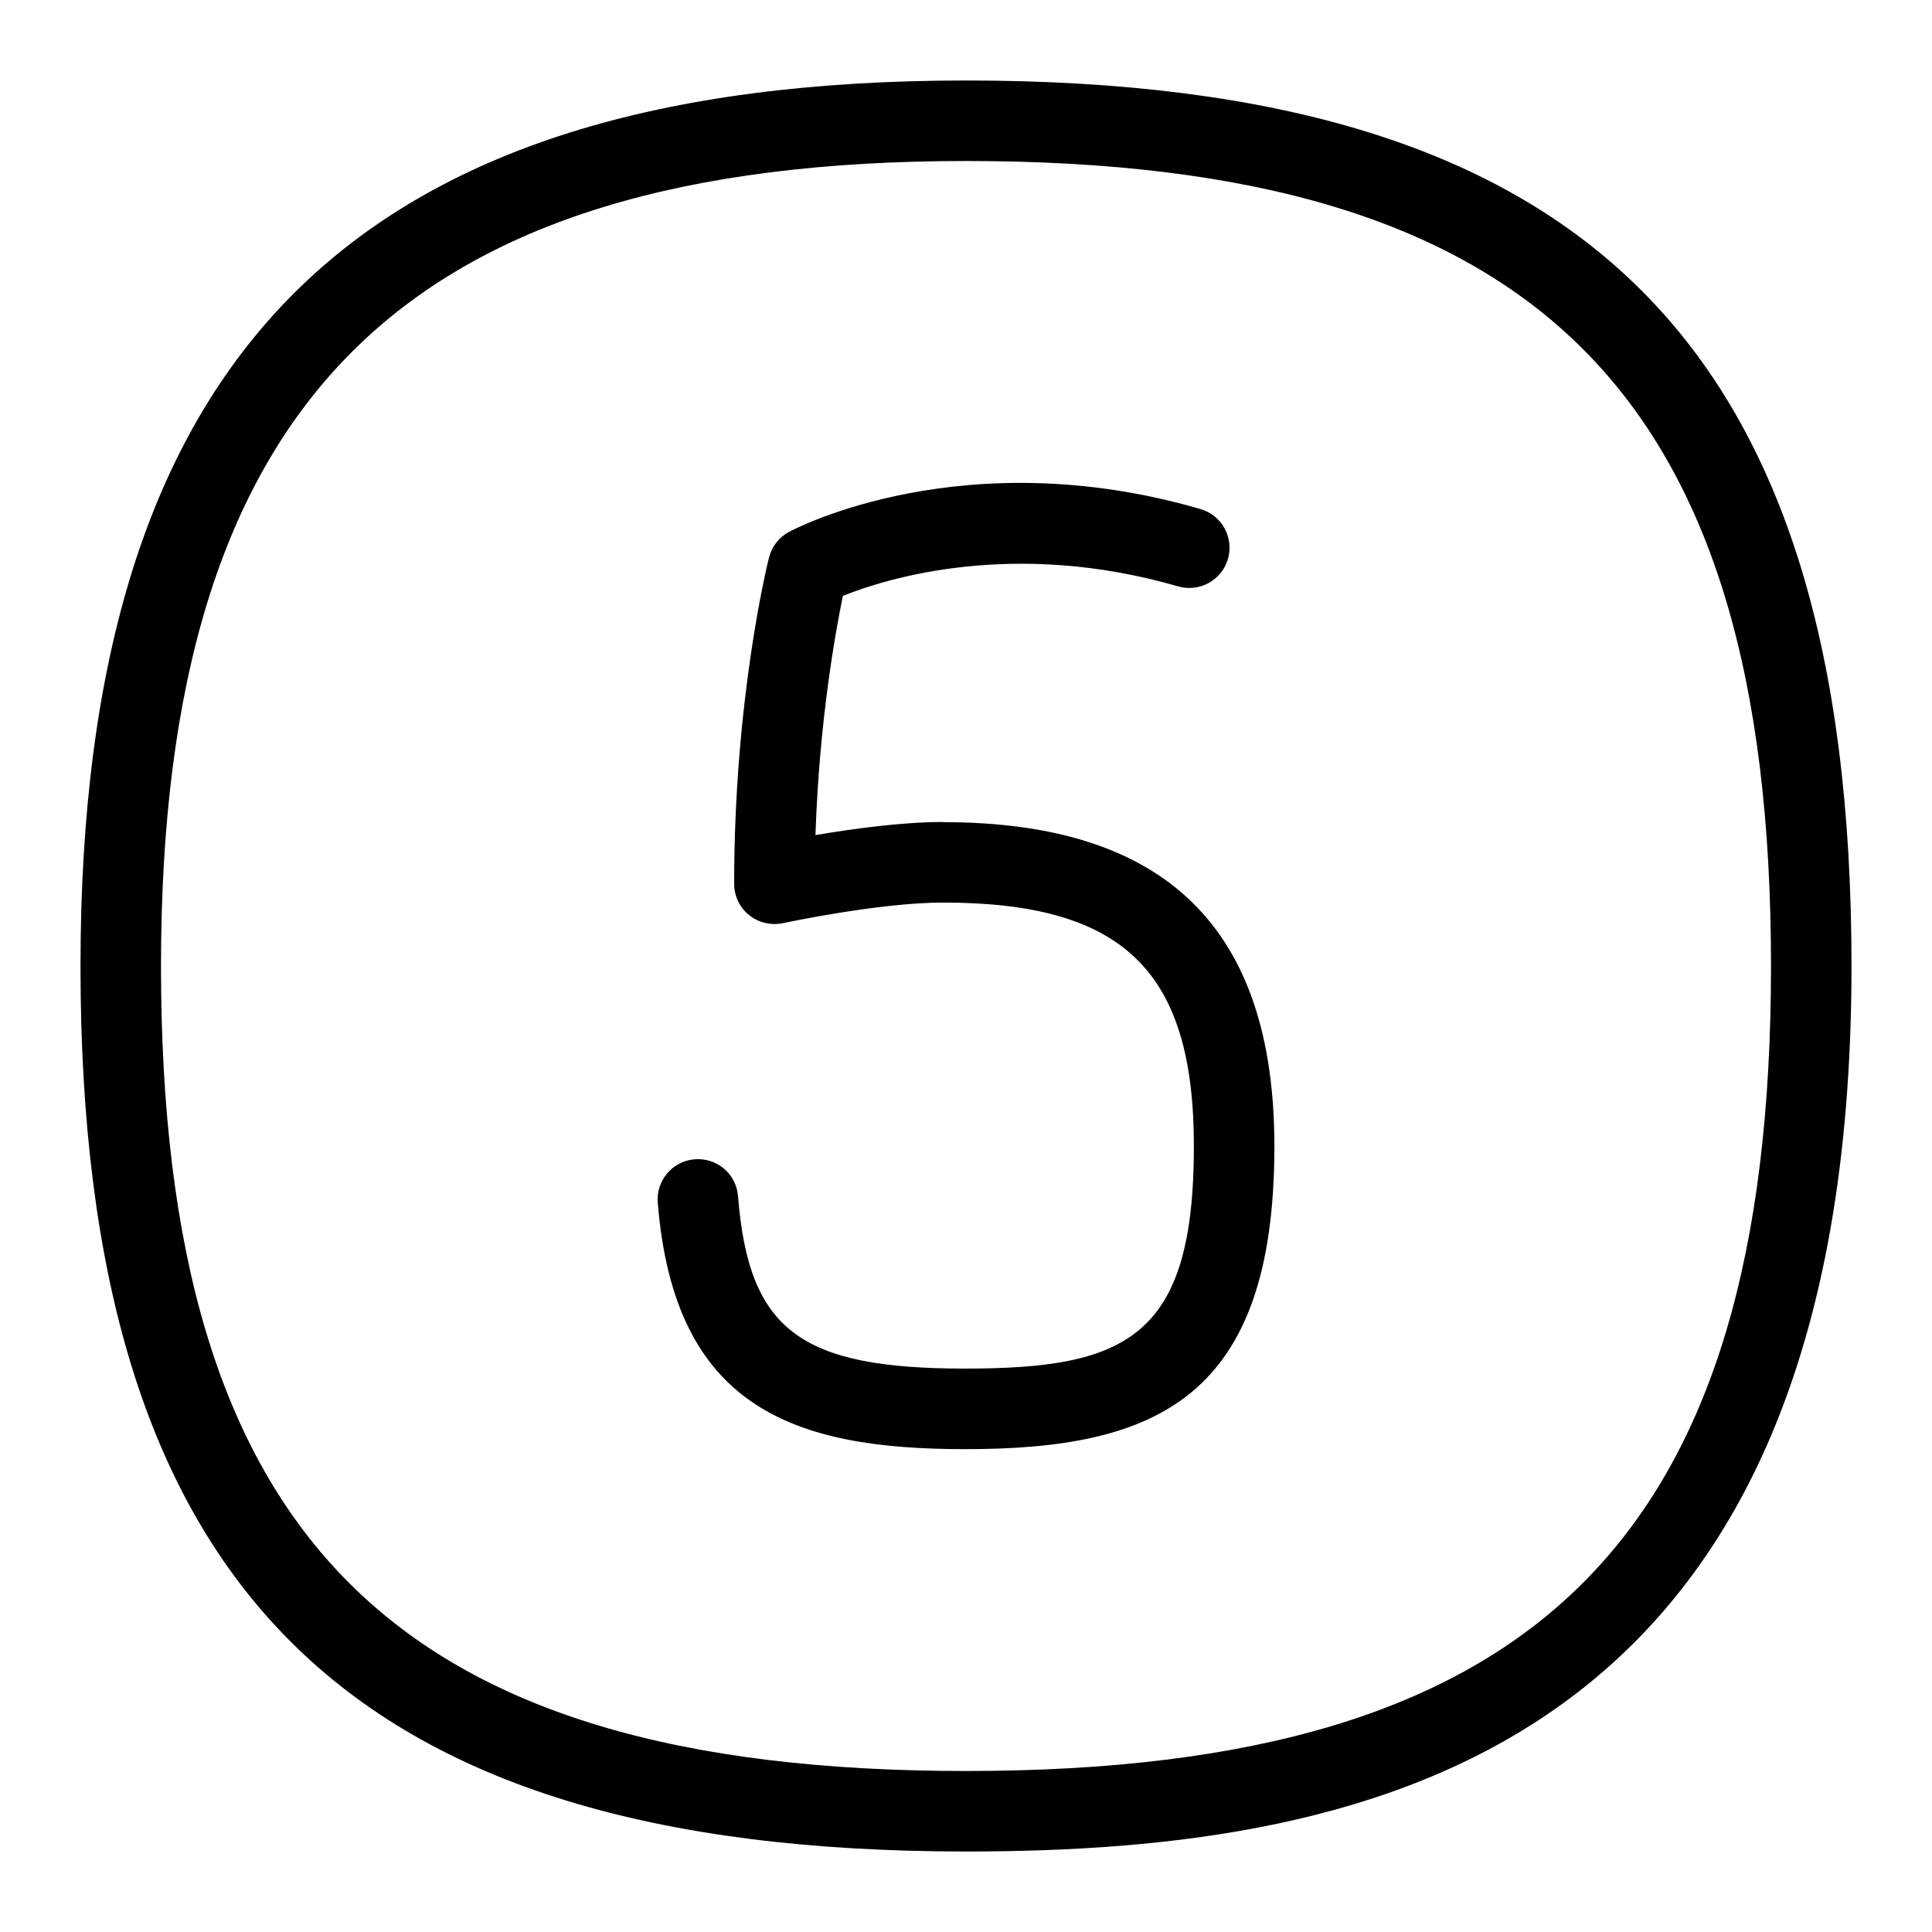 <svg id="Layer_1" viewBox="0 0 24 24" xmlns="http://www.w3.org/2000/svg" data-name="Layer 1"><path d="m12 1c-7.607 0-11 3.393-11 11 0 7.71 3.29 11 11 11 5.122 0 11-1.25 11-11 0-7.71-3.29-11-11-11zm0 21c-7.103 0-10-2.897-10-10 0-7.009 2.991-10 10-10 7.103 0 10 2.897 10 10s-2.897 10-10 10z"/><path d="m11.714 10.211c-.51 0-1.132.086-1.584.163.047-1.411.246-2.513.341-2.972.538-.216 2.119-.71 4.163-.118.267.077.542-.076.62-.34.077-.265-.075-.543-.34-.62-2.936-.853-5.024.236-5.112.283-.124.066-.214.182-.249.319-.018.07-.433 1.745-.433 4.053 0 .151.068.294.186.389.117.095.273.13.419.1.012-.002 1.194-.256 1.989-.256 2.243 0 3.117.849 3.117 3.029 0 2.376-.838 2.76-2.843 2.76-2.054 0-2.687-.48-2.82-2.142-.022-.275-.259-.48-.539-.458-.275.022-.48.264-.458.539.205 2.541 1.674 3.062 3.817 3.062 2.373 0 3.843-.629 3.843-3.76 0-2.711-1.347-4.029-4.117-4.029z"/></svg>